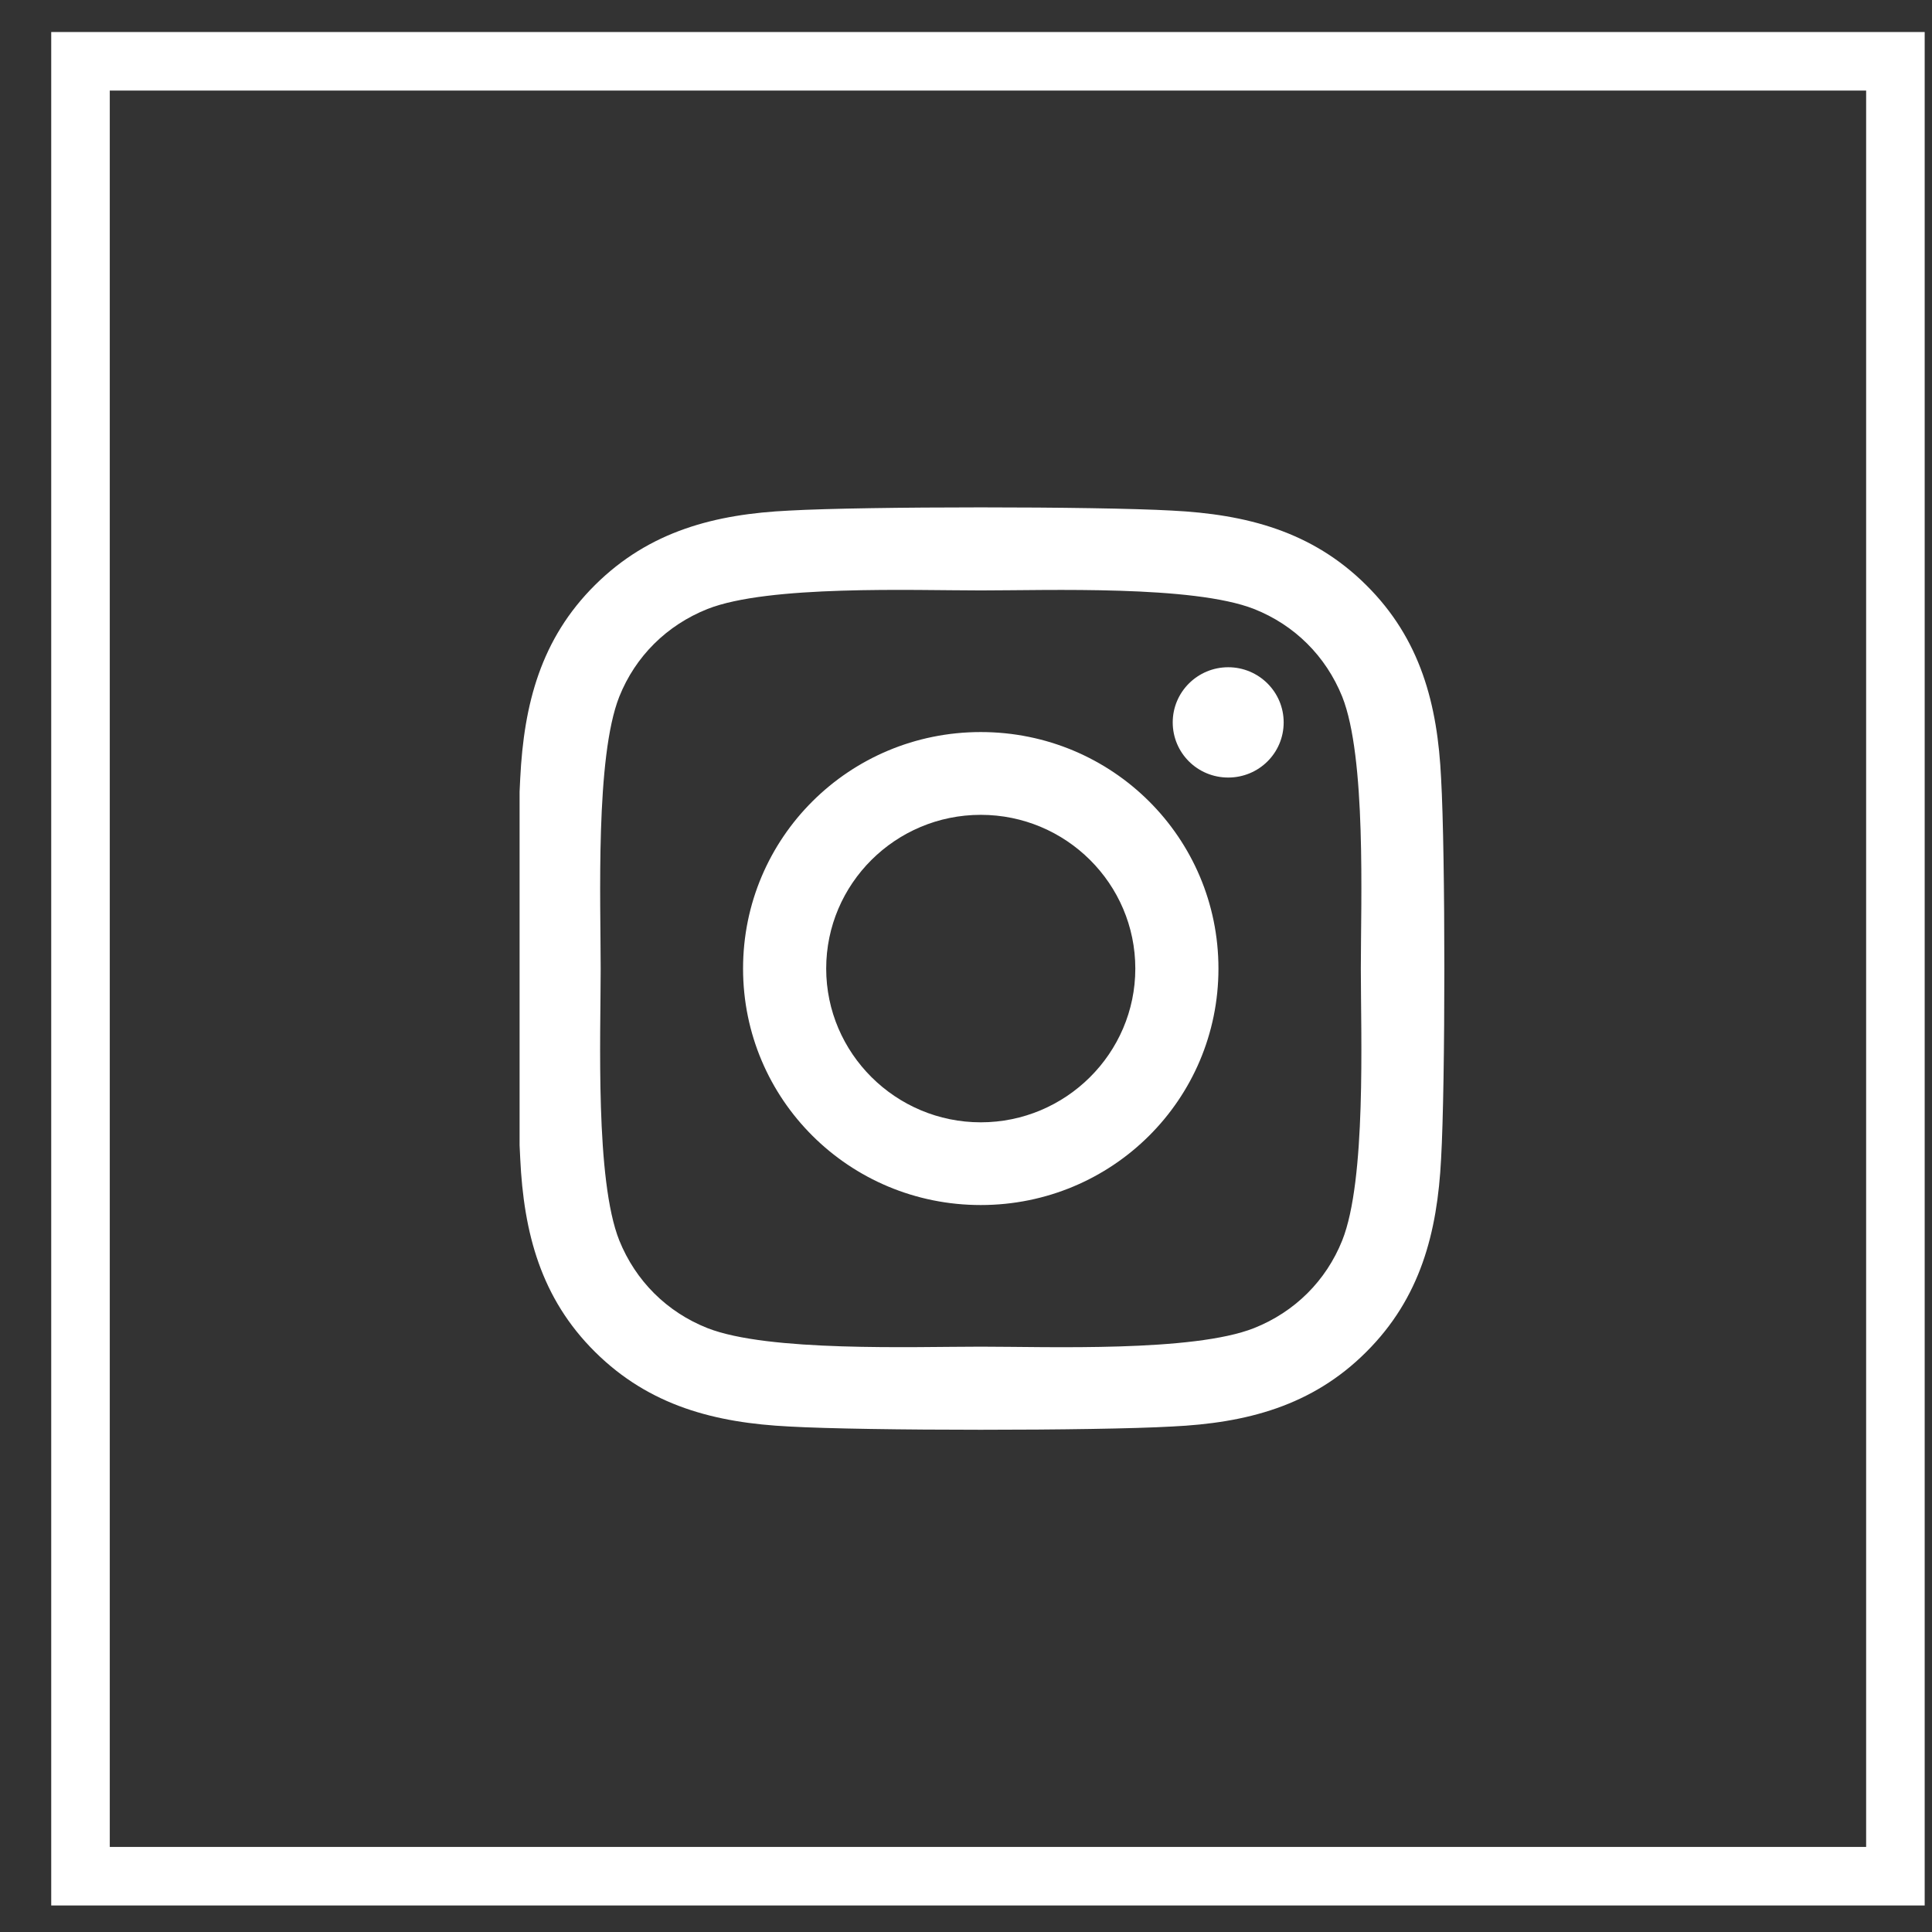 <svg width="33" height="33" viewBox="0 0 33 33" fill="none" xmlns="http://www.w3.org/2000/svg">
<rect x="0" y="0" width="33" height="33" fill="#333333" stroke="none"/>
<rect x="1.375" y="1.047" width="31" height="31" stroke="white"/>
<g clip-path="url(#clip0_212_10942)">
<path d="M16.752 12.504C14.505 12.504 12.692 14.308 12.692 16.544C12.692 18.78 14.505 20.583 16.752 20.583C19 20.583 20.812 18.78 20.812 16.544C20.812 14.308 19 12.504 16.752 12.504ZM16.752 19.17C15.3 19.17 14.112 17.992 14.112 16.544C14.112 15.095 15.296 13.918 16.752 13.918C18.208 13.918 19.392 15.095 19.392 16.544C19.392 17.992 18.204 19.17 16.752 19.17ZM21.926 12.339C21.926 12.863 21.502 13.281 20.979 13.281C20.452 13.281 20.031 12.859 20.031 12.339C20.031 11.819 20.456 11.397 20.979 11.397C21.502 11.397 21.926 11.819 21.926 12.339ZM24.615 13.295C24.555 12.033 24.265 10.915 23.336 9.994C22.41 9.073 21.286 8.785 20.017 8.721C18.71 8.648 14.791 8.648 13.483 8.721C12.218 8.781 11.094 9.069 10.165 9.991C9.236 10.912 8.949 12.03 8.886 13.292C8.812 14.592 8.812 18.491 8.886 19.792C8.946 21.054 9.236 22.172 10.165 23.093C11.094 24.014 12.215 24.303 13.483 24.366C14.791 24.44 18.71 24.44 20.017 24.366C21.286 24.306 22.41 24.018 23.336 23.093C24.261 22.172 24.551 21.054 24.615 19.792C24.689 18.491 24.689 14.596 24.615 13.295ZM22.926 21.188C22.65 21.877 22.116 22.408 21.42 22.685C20.378 23.097 17.904 23.002 16.752 23.002C15.6 23.002 13.123 23.093 12.084 22.685C11.391 22.411 10.858 21.88 10.578 21.188C10.165 20.151 10.26 17.69 10.26 16.544C10.26 15.398 10.168 12.933 10.578 11.899C10.854 11.21 11.388 10.68 12.084 10.402C13.126 9.991 15.6 10.085 16.752 10.085C17.904 10.085 20.381 9.994 21.42 10.402C22.113 10.676 22.646 11.207 22.926 11.899C23.339 12.937 23.244 15.398 23.244 16.544C23.244 17.69 23.339 20.154 22.926 21.188Z" fill="white"/>
</g>
<defs>
<clipPath id="clip0_212_10942">
<rect width="16" height="18" fill="white" transform="translate(8.875 7.547)"/>
</clipPath>
</defs>
</svg>
